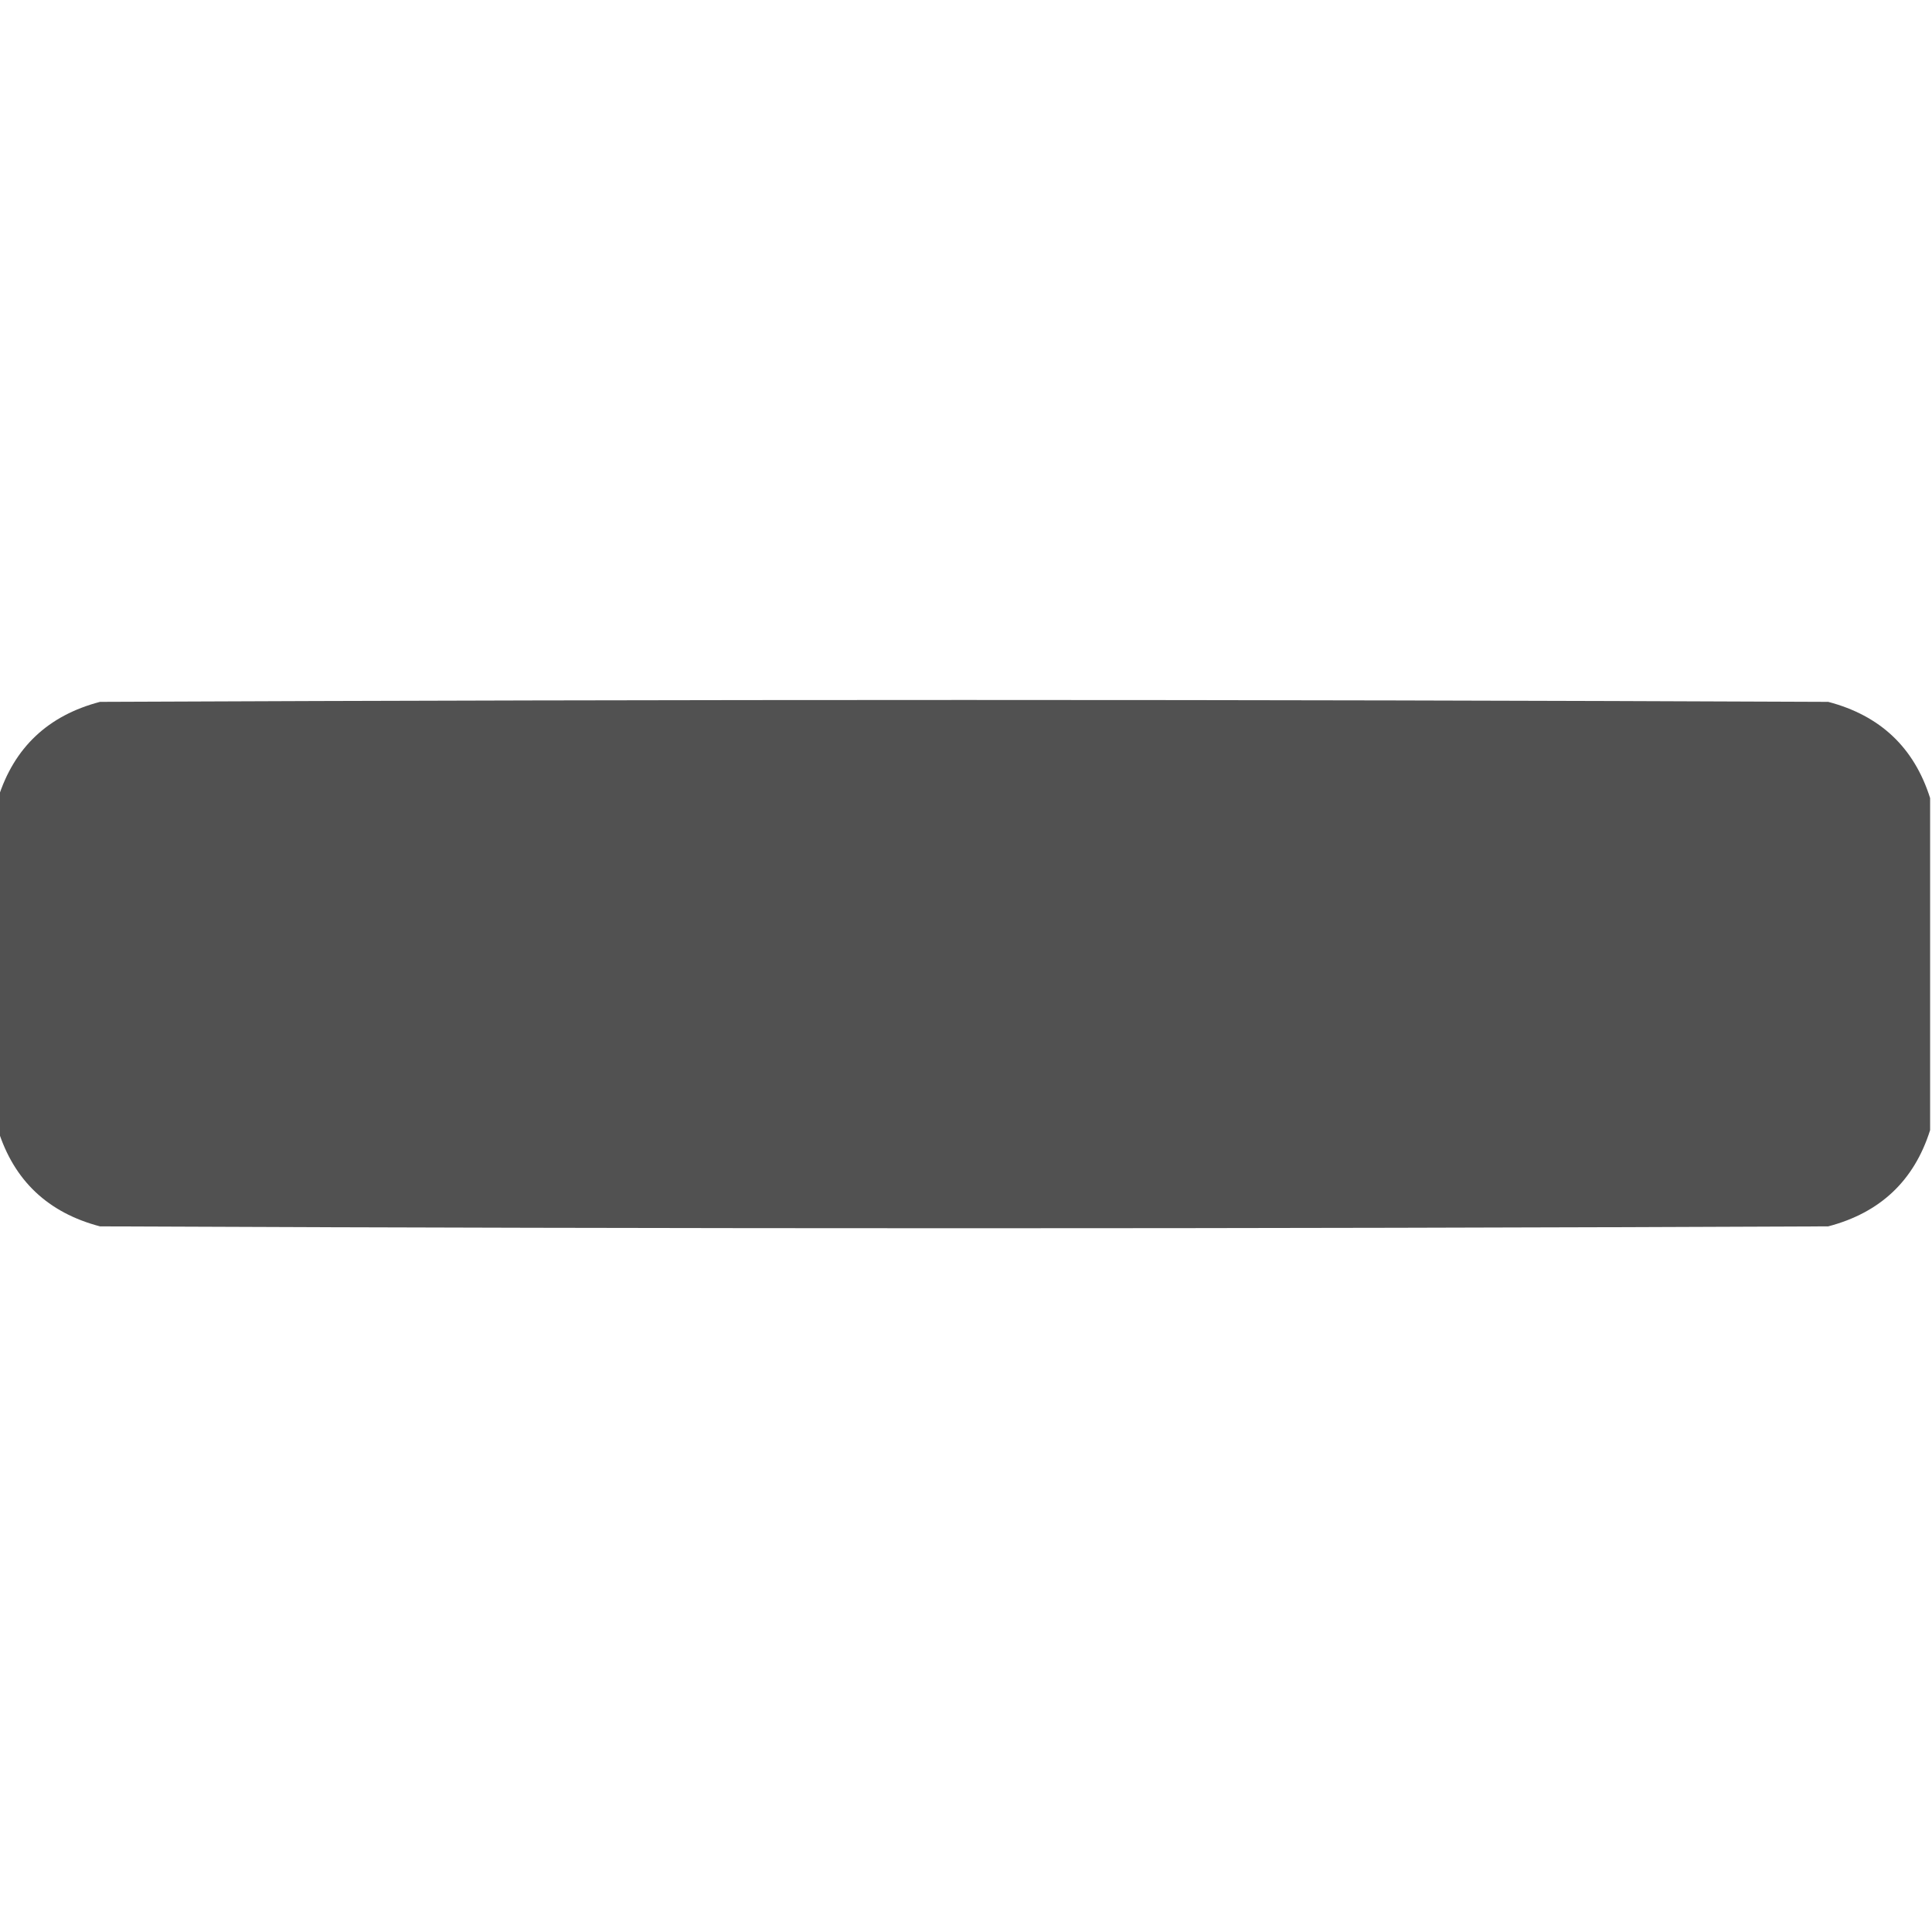 <?xml version="1.0" encoding="UTF-8"?>
<!DOCTYPE svg PUBLIC "-//W3C//DTD SVG 1.1//EN" "http://www.w3.org/Graphics/SVG/1.1/DTD/svg11.dtd">
<svg xmlns="http://www.w3.org/2000/svg" version="1.1" width="512px" height="512px" style="shape-rendering:geometricPrecision; text-rendering:geometricPrecision; image-rendering:optimizeQuality; fill-rule:evenodd; clip-rule:evenodd" xmlns:xlink="http://www.w3.org/1999/xlink">
<g fill="#515151" stroke="none">
<path d="M 511.5,211.5 C 511.5,240.833 511.5,270.167 511.5,299.5C 507.275,312.887 498.275,321.387 484.5,325C 331.833,325.667 179.167,325.667 26.5,325C 12.725,321.387 3.725,312.887 -0.5,299.5C -0.5,270.167 -0.5,240.833 -0.5,211.5C 3.725,198.113 12.725,189.613 26.5,186C 179.167,185.333 331.833,185.333 484.5,186C 498.275,189.613 507.275,198.113 511.5,211.5 Z"/>
</g>
</svg>
